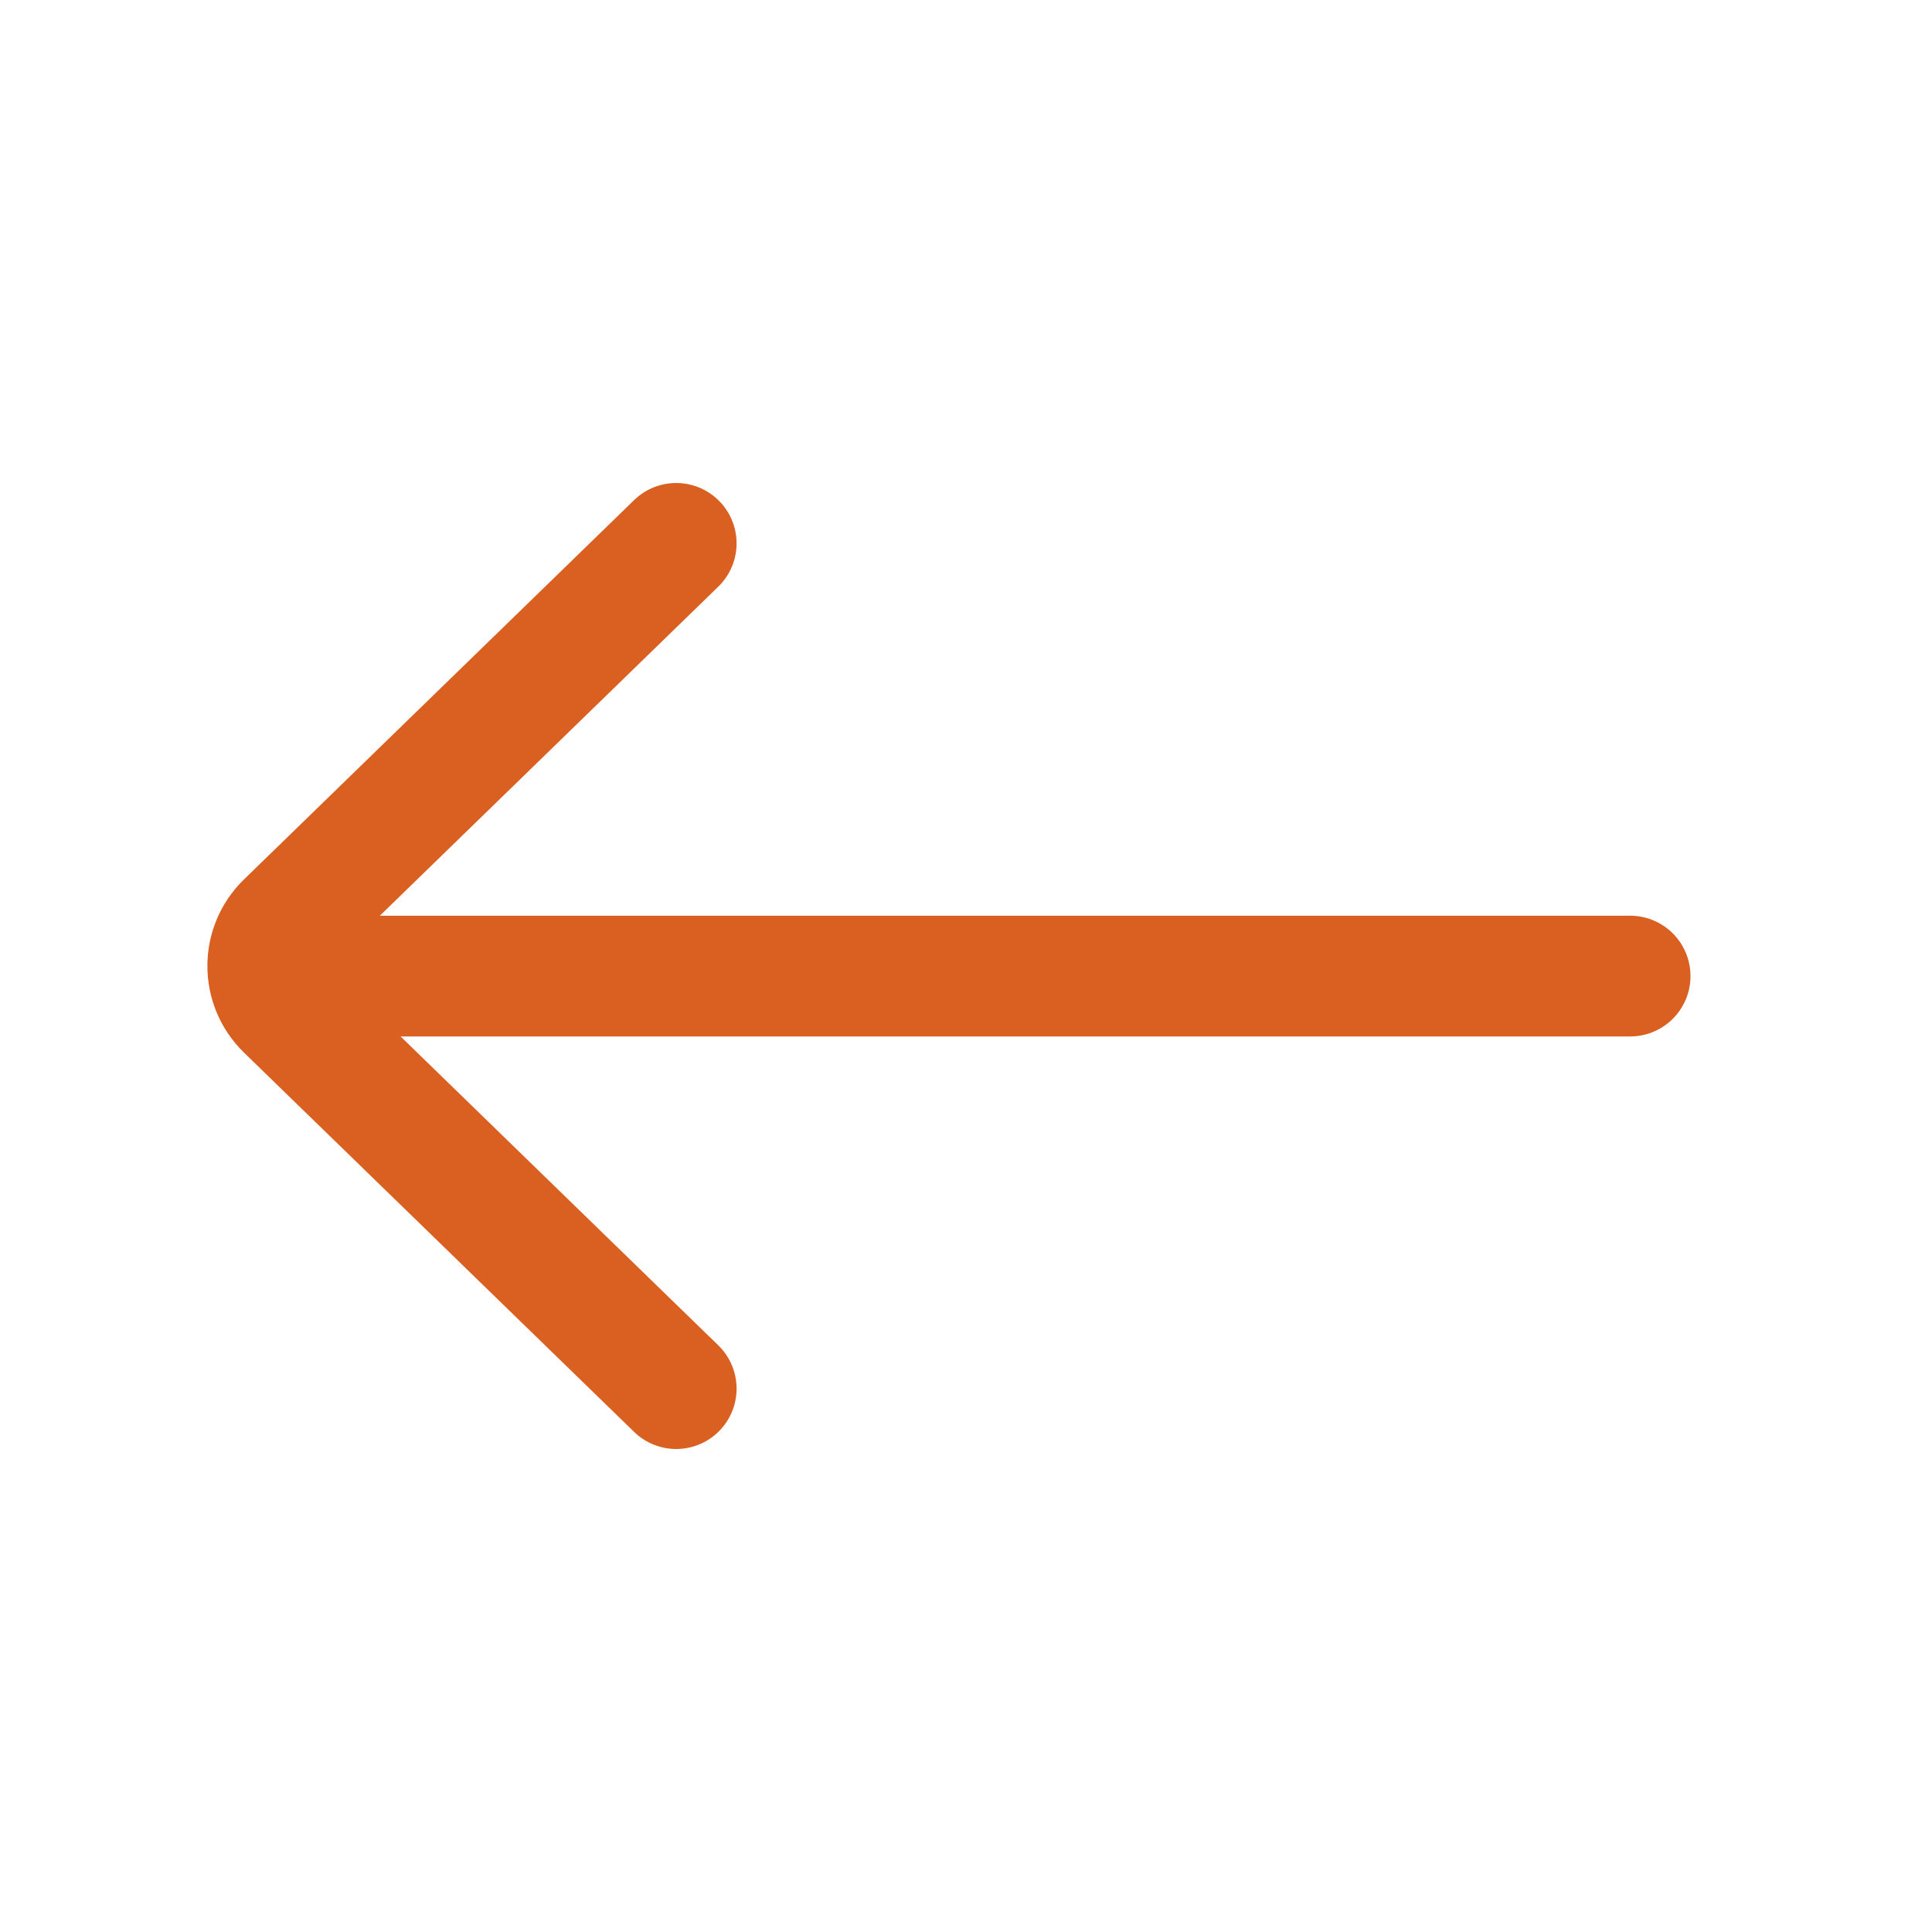 <svg width="32" height="32" viewBox="0 0 32 32" fill="none" xmlns="http://www.w3.org/2000/svg">
<path d="M11.2 9L4.738 15.283C4.334 15.676 4.334 16.324 4.738 16.717L11.2 23" stroke="#DA6022" stroke-width="2" stroke-linecap="round"/>
<line x1="5" y1="16.167" x2="27" y2="16.167" stroke="#DA6022" stroke-width="2" stroke-linecap="round"/>
</svg>
